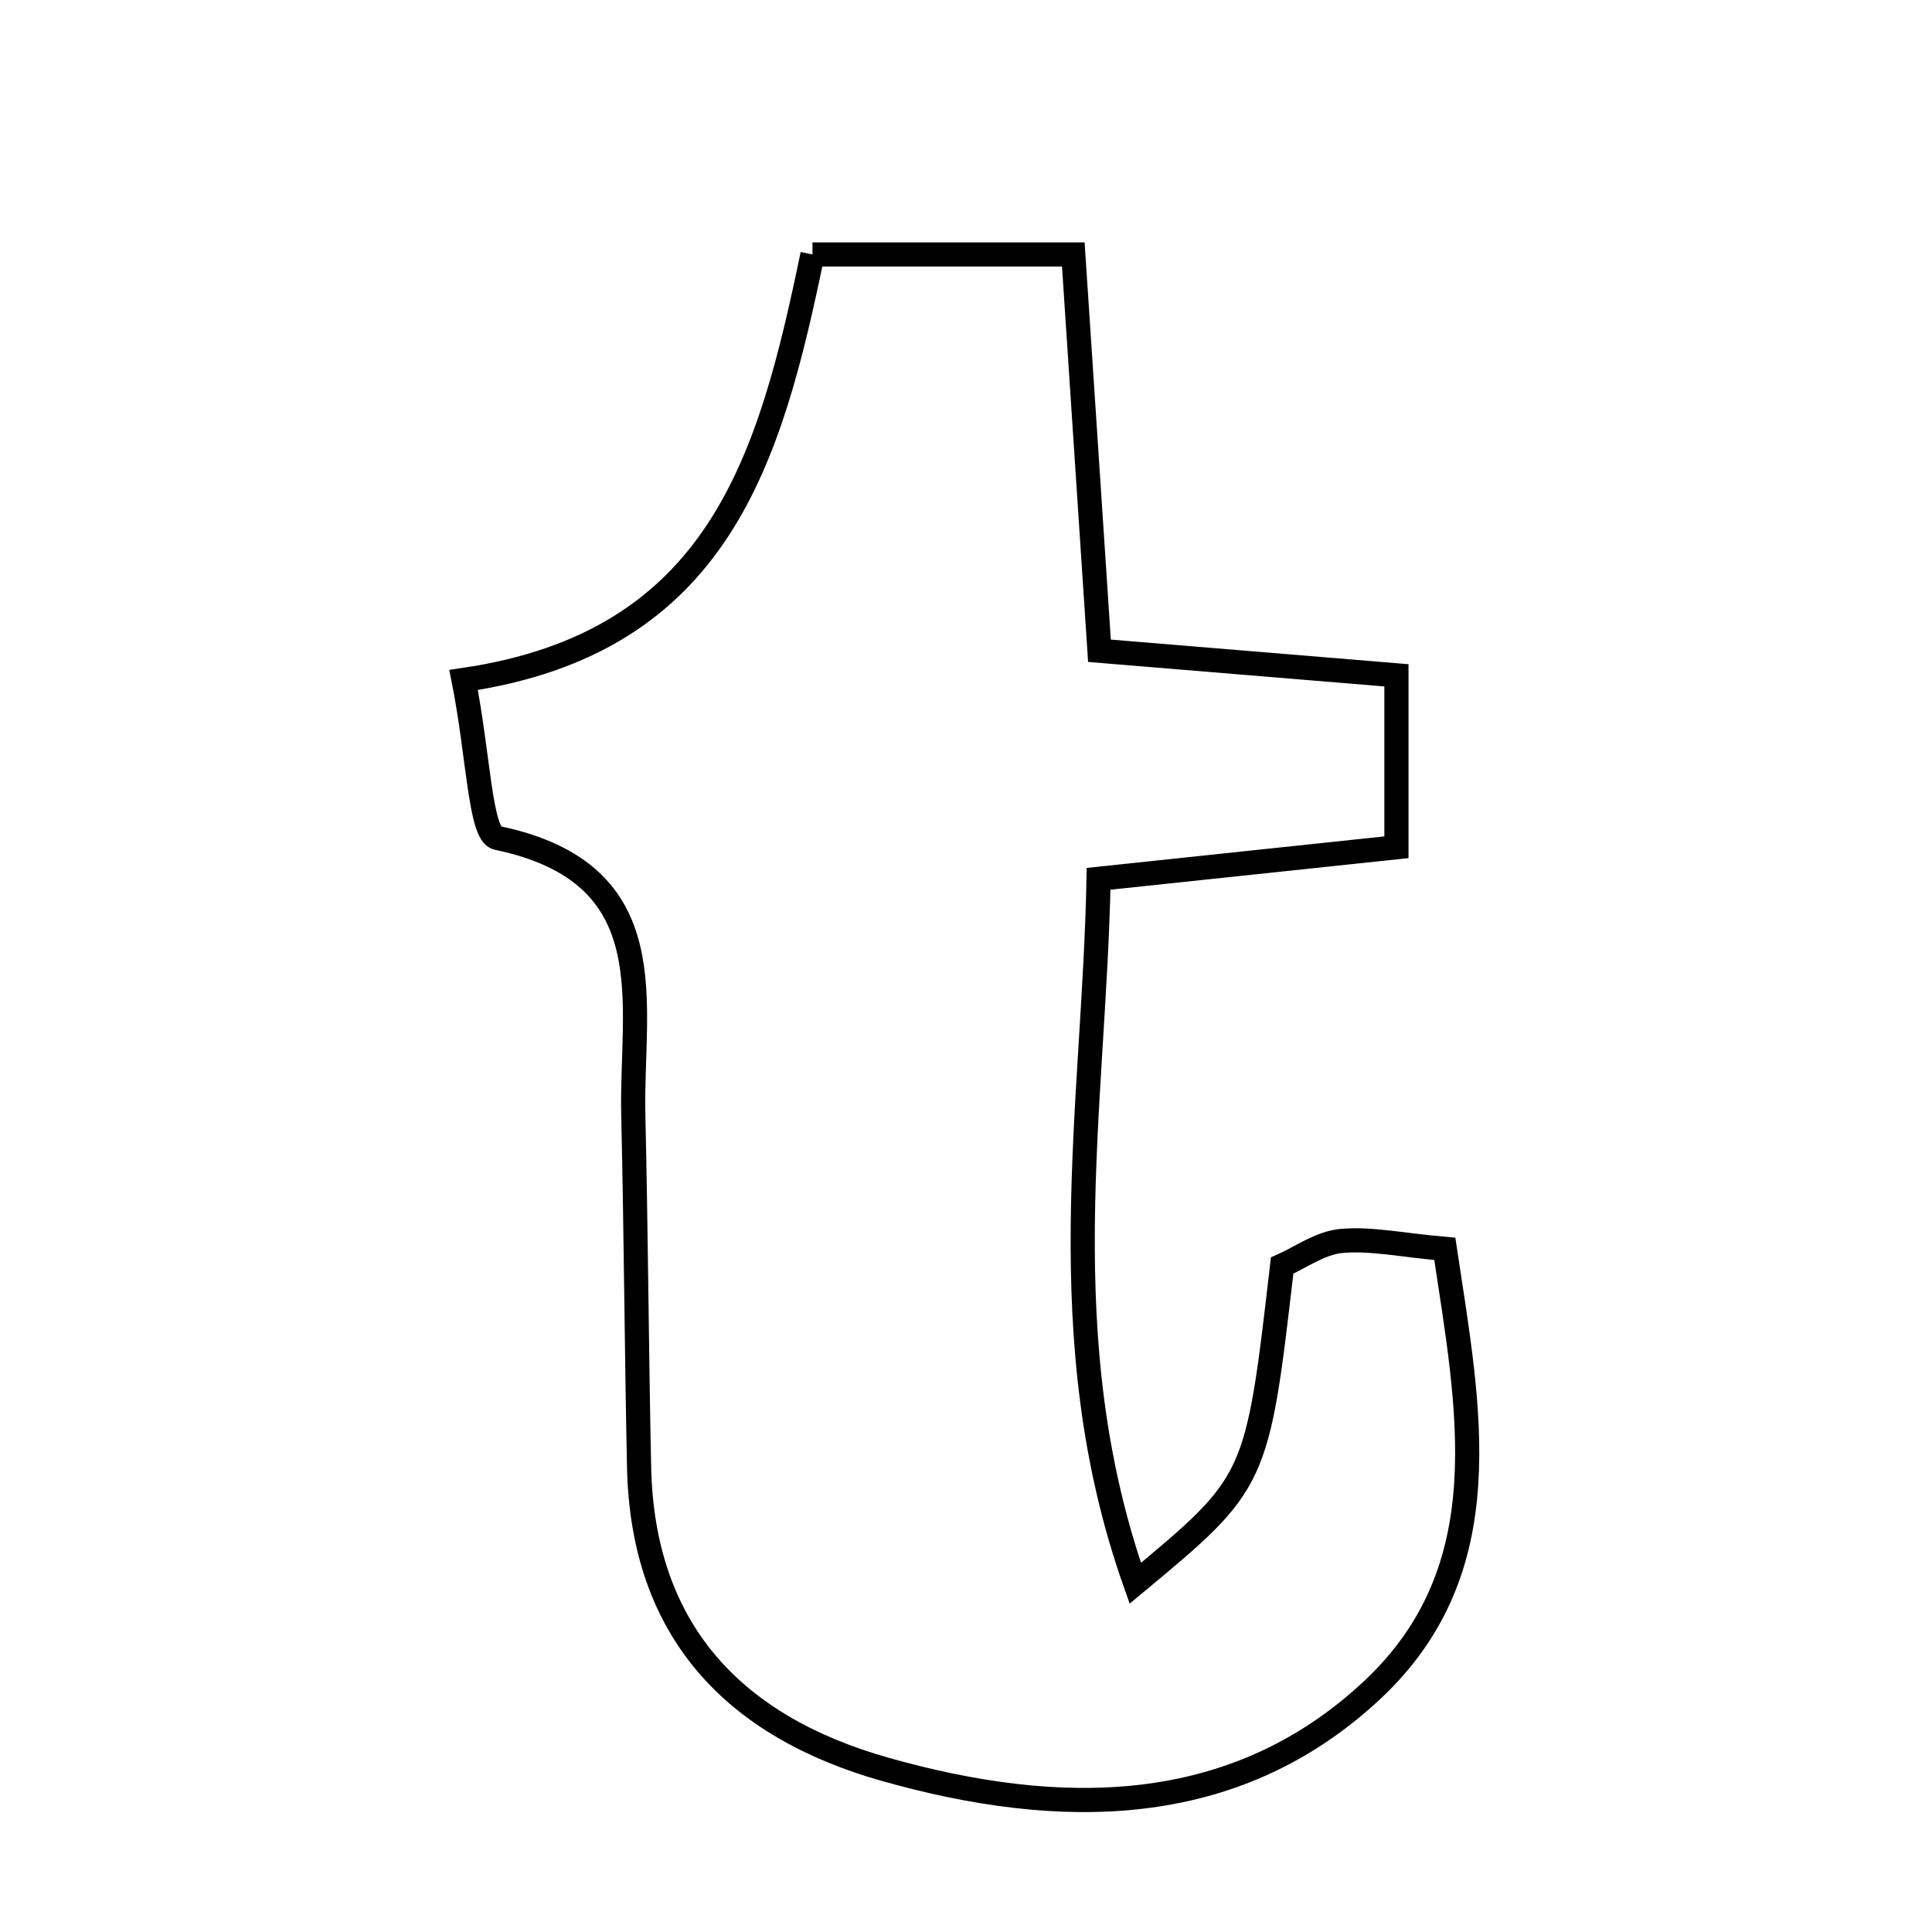 <svg xmlns="http://www.w3.org/2000/svg" viewBox="0.0 0.0 24.0 24.0" height="200px" width="200px"><path fill="none" stroke="black" stroke-width=".3" stroke-opacity="1.0"  filling="0" d="M10.093 3.161 C11.104 3.161 12.117 3.161 13.333 3.161 C13.438 4.746 13.544 6.351 13.658 8.084 C14.926 8.189 16.053 8.282 17.347 8.389 C17.347 9.077 17.347 9.702 17.347 10.525 C16.246 10.642 15.122 10.761 13.647 10.917 C13.592 13.762 13.027 16.628 14.103 19.668 C15.616 18.41 15.616 18.41 15.927 15.722 C16.151 15.623 16.399 15.44 16.662 15.416 C17.03 15.382 17.408 15.466 17.948 15.514 C18.245 17.495 18.662 19.486 17.042 20.998 C15.322 22.603 13.154 22.589 10.998 21.98 C9.126 21.451 7.983 20.269 7.939 18.228 C7.908 16.77 7.901 15.312 7.867 13.854 C7.835 12.463 8.296 10.852 6.177 10.409 C5.963 10.365 5.945 9.38 5.759 8.447 C8.929 7.981 9.563 5.719 10.093 3.161"></path></svg>